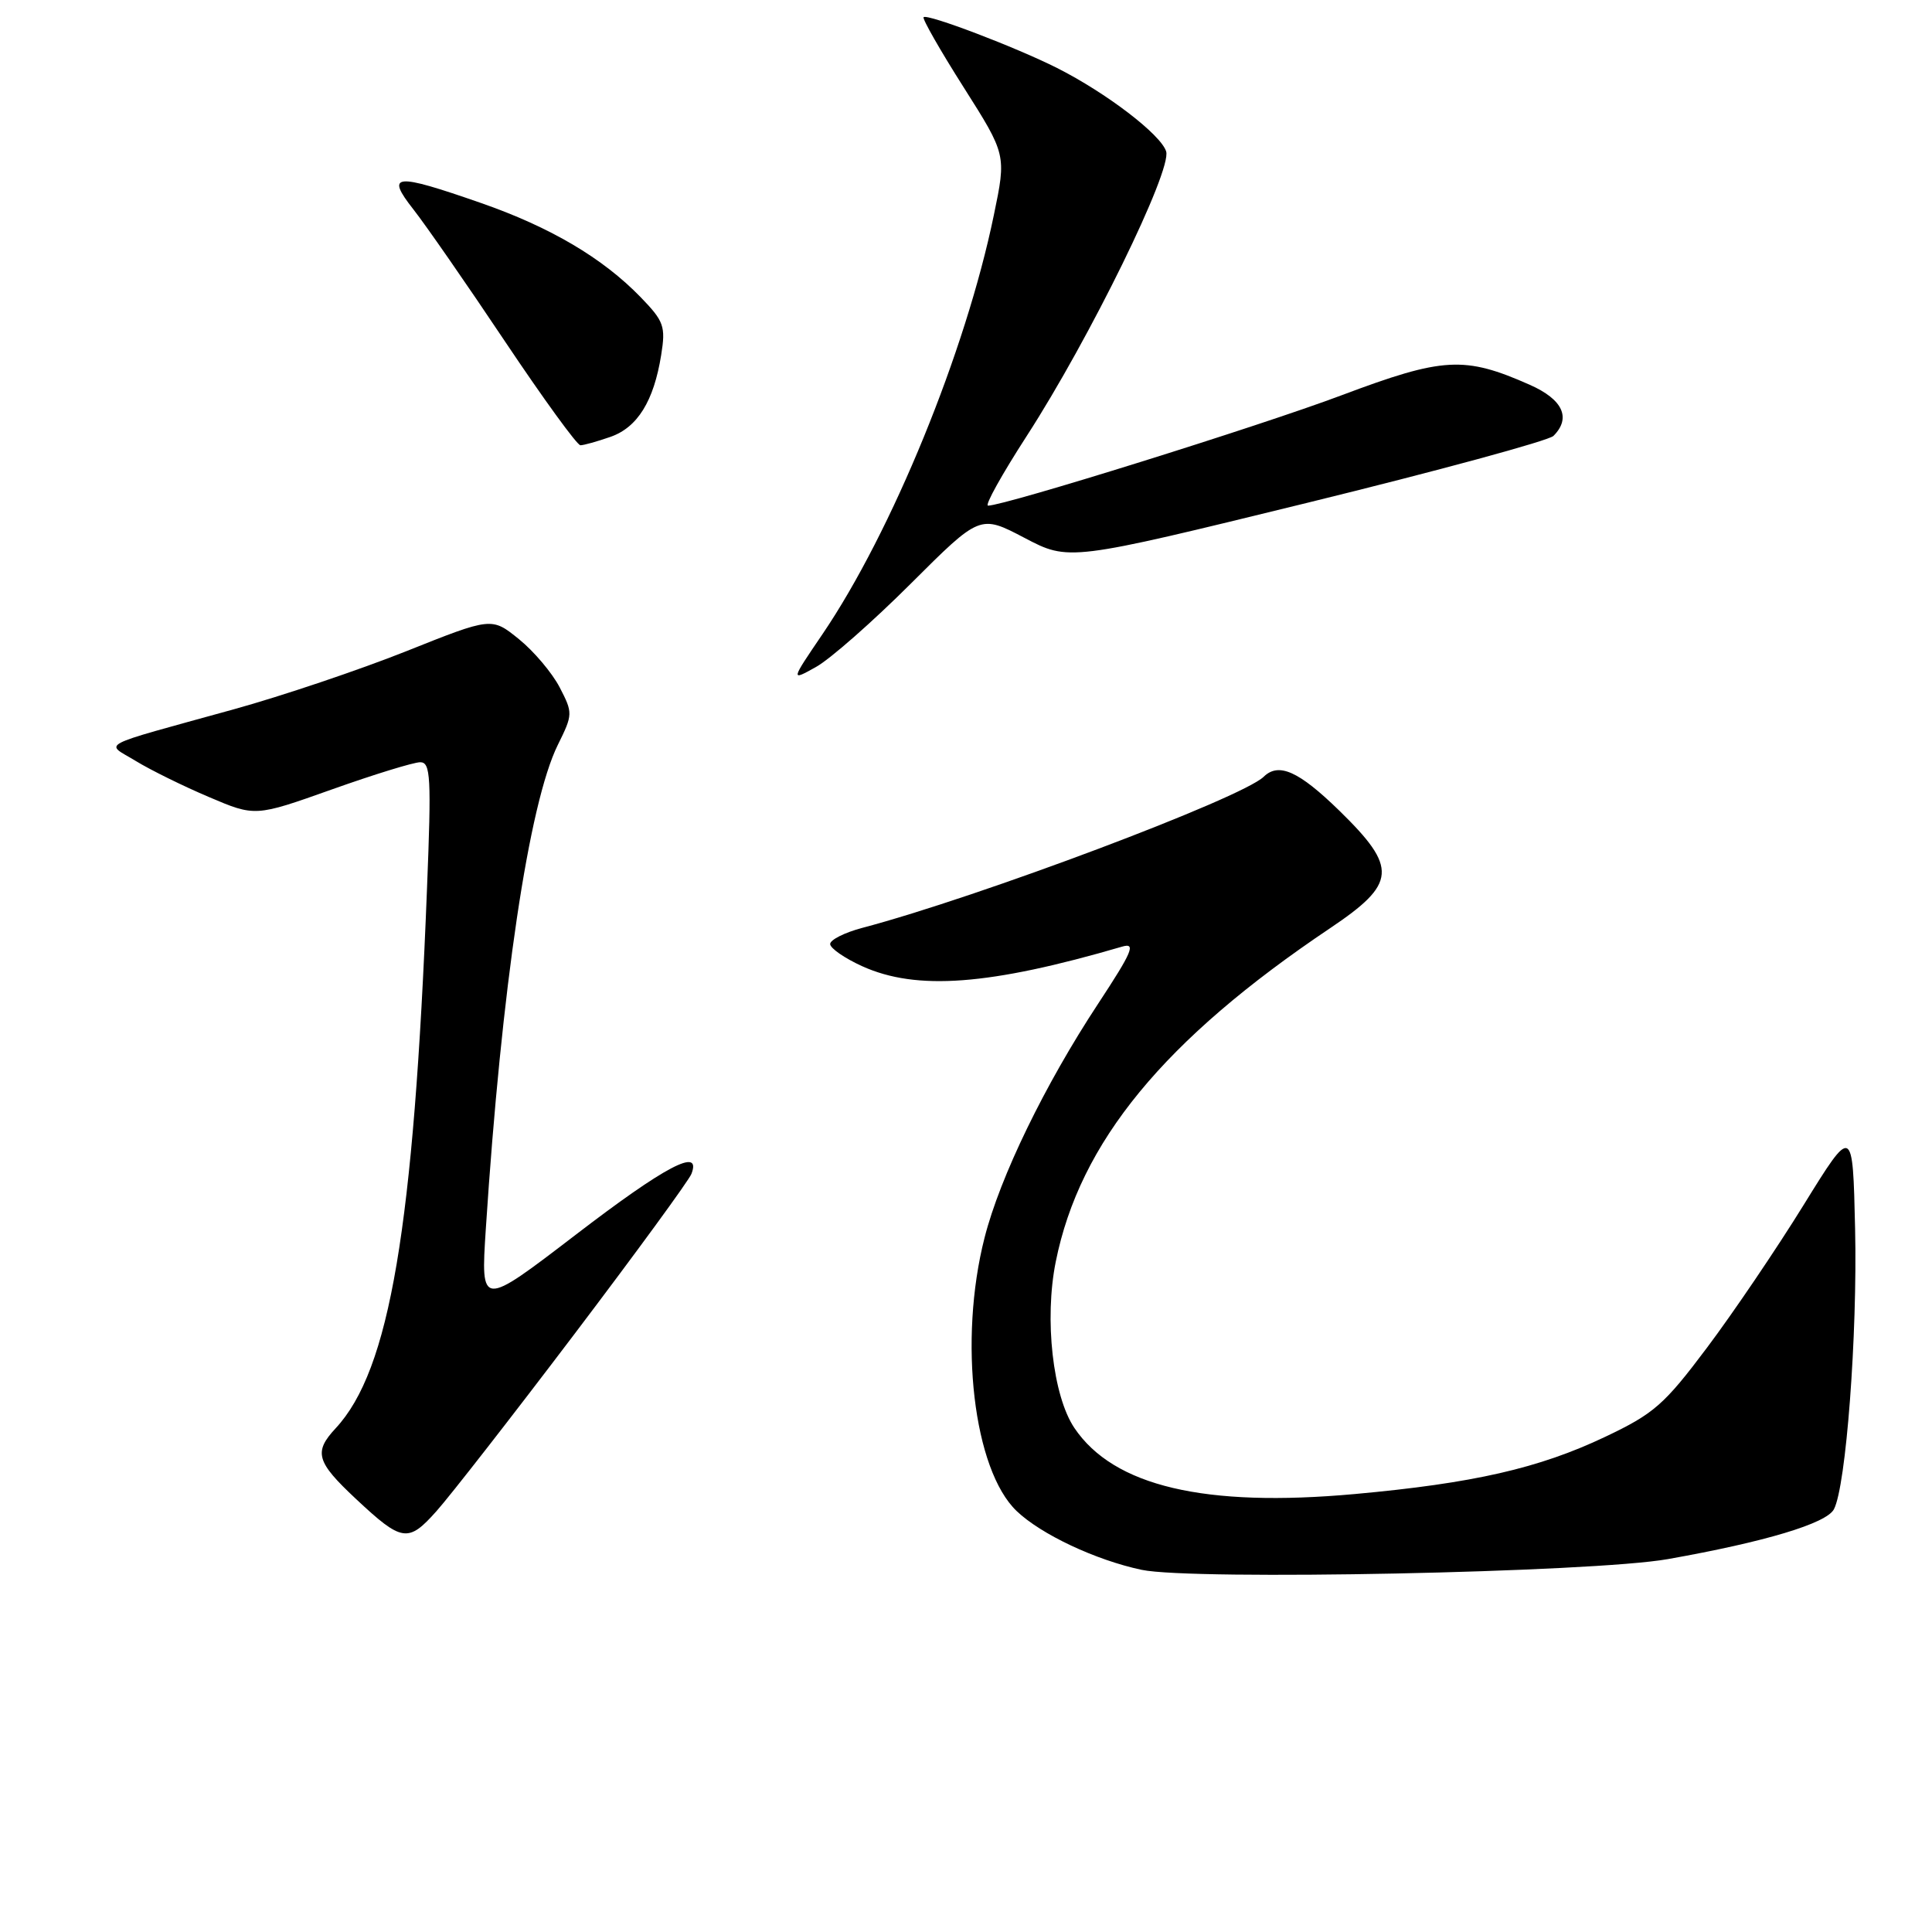 <?xml version="1.0" encoding="UTF-8" standalone="no"?>
<!DOCTYPE svg PUBLIC "-//W3C//DTD SVG 1.1//EN" "http://www.w3.org/Graphics/SVG/1.1/DTD/svg11.dtd" >
<svg xmlns="http://www.w3.org/2000/svg" xmlns:xlink="http://www.w3.org/1999/xlink" version="1.1" viewBox="0 0 256 256">
 <g >
 <path fill="currentColor"
d=" M 221.00 206.59 C 233.86 204.31 242.00 201.87 243.00 199.99 C 244.61 196.99 246.13 176.85 245.81 162.82 C 245.50 149.14 245.50 149.14 239.00 159.65 C 235.43 165.43 229.66 173.95 226.19 178.57 C 220.51 186.14 219.16 187.32 212.69 190.39 C 203.91 194.56 195.23 196.54 179.49 197.97 C 159.61 199.77 147.56 196.93 142.36 189.21 C 139.50 184.96 138.36 174.81 139.89 167.20 C 143.07 151.34 154.23 137.77 176.23 123.00 C 185.08 117.06 185.24 115.01 177.46 107.41 C 172.09 102.18 169.44 100.99 167.45 102.92 C 164.55 105.75 129.67 118.88 114.25 122.95 C 111.91 123.57 110.00 124.53 110.00 125.09 C 110.00 125.64 111.91 126.97 114.25 128.03 C 121.45 131.29 131.11 130.57 148.70 125.43 C 150.55 124.89 150.05 126.09 145.52 132.98 C 138.44 143.73 132.51 155.94 130.46 164.00 C 126.98 177.63 128.99 194.75 134.71 200.22 C 137.94 203.31 145.18 206.72 151.27 208.01 C 158.01 209.44 211.04 208.36 221.00 206.59 Z  M 76.10 176.79 C 84.31 165.95 91.30 156.39 91.62 155.54 C 93.00 151.96 88.15 154.51 76.26 163.63 C 63.70 173.25 63.70 173.25 64.37 162.88 C 66.45 130.89 70.08 106.45 73.92 98.69 C 75.91 94.67 75.92 94.47 74.16 91.08 C 73.17 89.17 70.74 86.29 68.76 84.69 C 65.15 81.77 65.15 81.77 53.83 86.29 C 47.60 88.77 37.33 92.23 31.00 93.98 C 12.44 99.12 13.92 98.34 18.00 100.84 C 19.93 102.02 24.27 104.16 27.66 105.60 C 33.81 108.22 33.81 108.22 43.96 104.61 C 49.55 102.62 54.82 101.00 55.68 101.00 C 57.06 101.00 57.17 102.94 56.58 117.75 C 54.82 162.78 51.64 181.55 44.48 189.25 C 41.54 192.41 41.90 193.69 47.17 198.62 C 53.27 204.33 54.08 204.45 57.83 200.24 C 59.67 198.18 67.89 187.63 76.10 176.79 Z  M 120.68 77.34 C 129.86 68.18 129.86 68.18 135.75 71.27 C 141.64 74.36 141.64 74.36 173.16 66.64 C 190.50 62.39 205.21 58.39 205.84 57.76 C 208.22 55.38 207.09 52.93 202.71 50.99 C 194.04 47.15 191.25 47.31 177.78 52.37 C 166.91 56.46 133.14 67.00 130.92 67.00 C 130.45 67.00 132.77 62.84 136.06 57.75 C 144.37 44.90 155.31 22.57 154.52 20.06 C 153.81 17.82 146.62 12.32 140.07 9.01 C 134.61 6.26 122.88 1.79 122.38 2.28 C 122.19 2.48 124.57 6.66 127.69 11.57 C 133.35 20.50 133.35 20.50 131.69 28.50 C 127.96 46.58 118.18 70.48 108.99 84.02 C 104.75 90.26 104.75 90.26 108.12 88.38 C 109.98 87.35 115.63 82.38 120.68 77.34 Z  M 80.88 57.89 C 84.47 56.64 86.63 53.16 87.61 47.04 C 88.22 43.24 87.98 42.57 84.89 39.38 C 79.85 34.18 72.91 30.09 63.71 26.89 C 52.26 22.90 51.06 23.01 54.78 27.75 C 56.40 29.81 61.87 37.69 66.92 45.25 C 71.98 52.81 76.47 59.00 76.91 59.00 C 77.34 59.00 79.13 58.50 80.88 57.89 Z "/>
</g>
</svg>